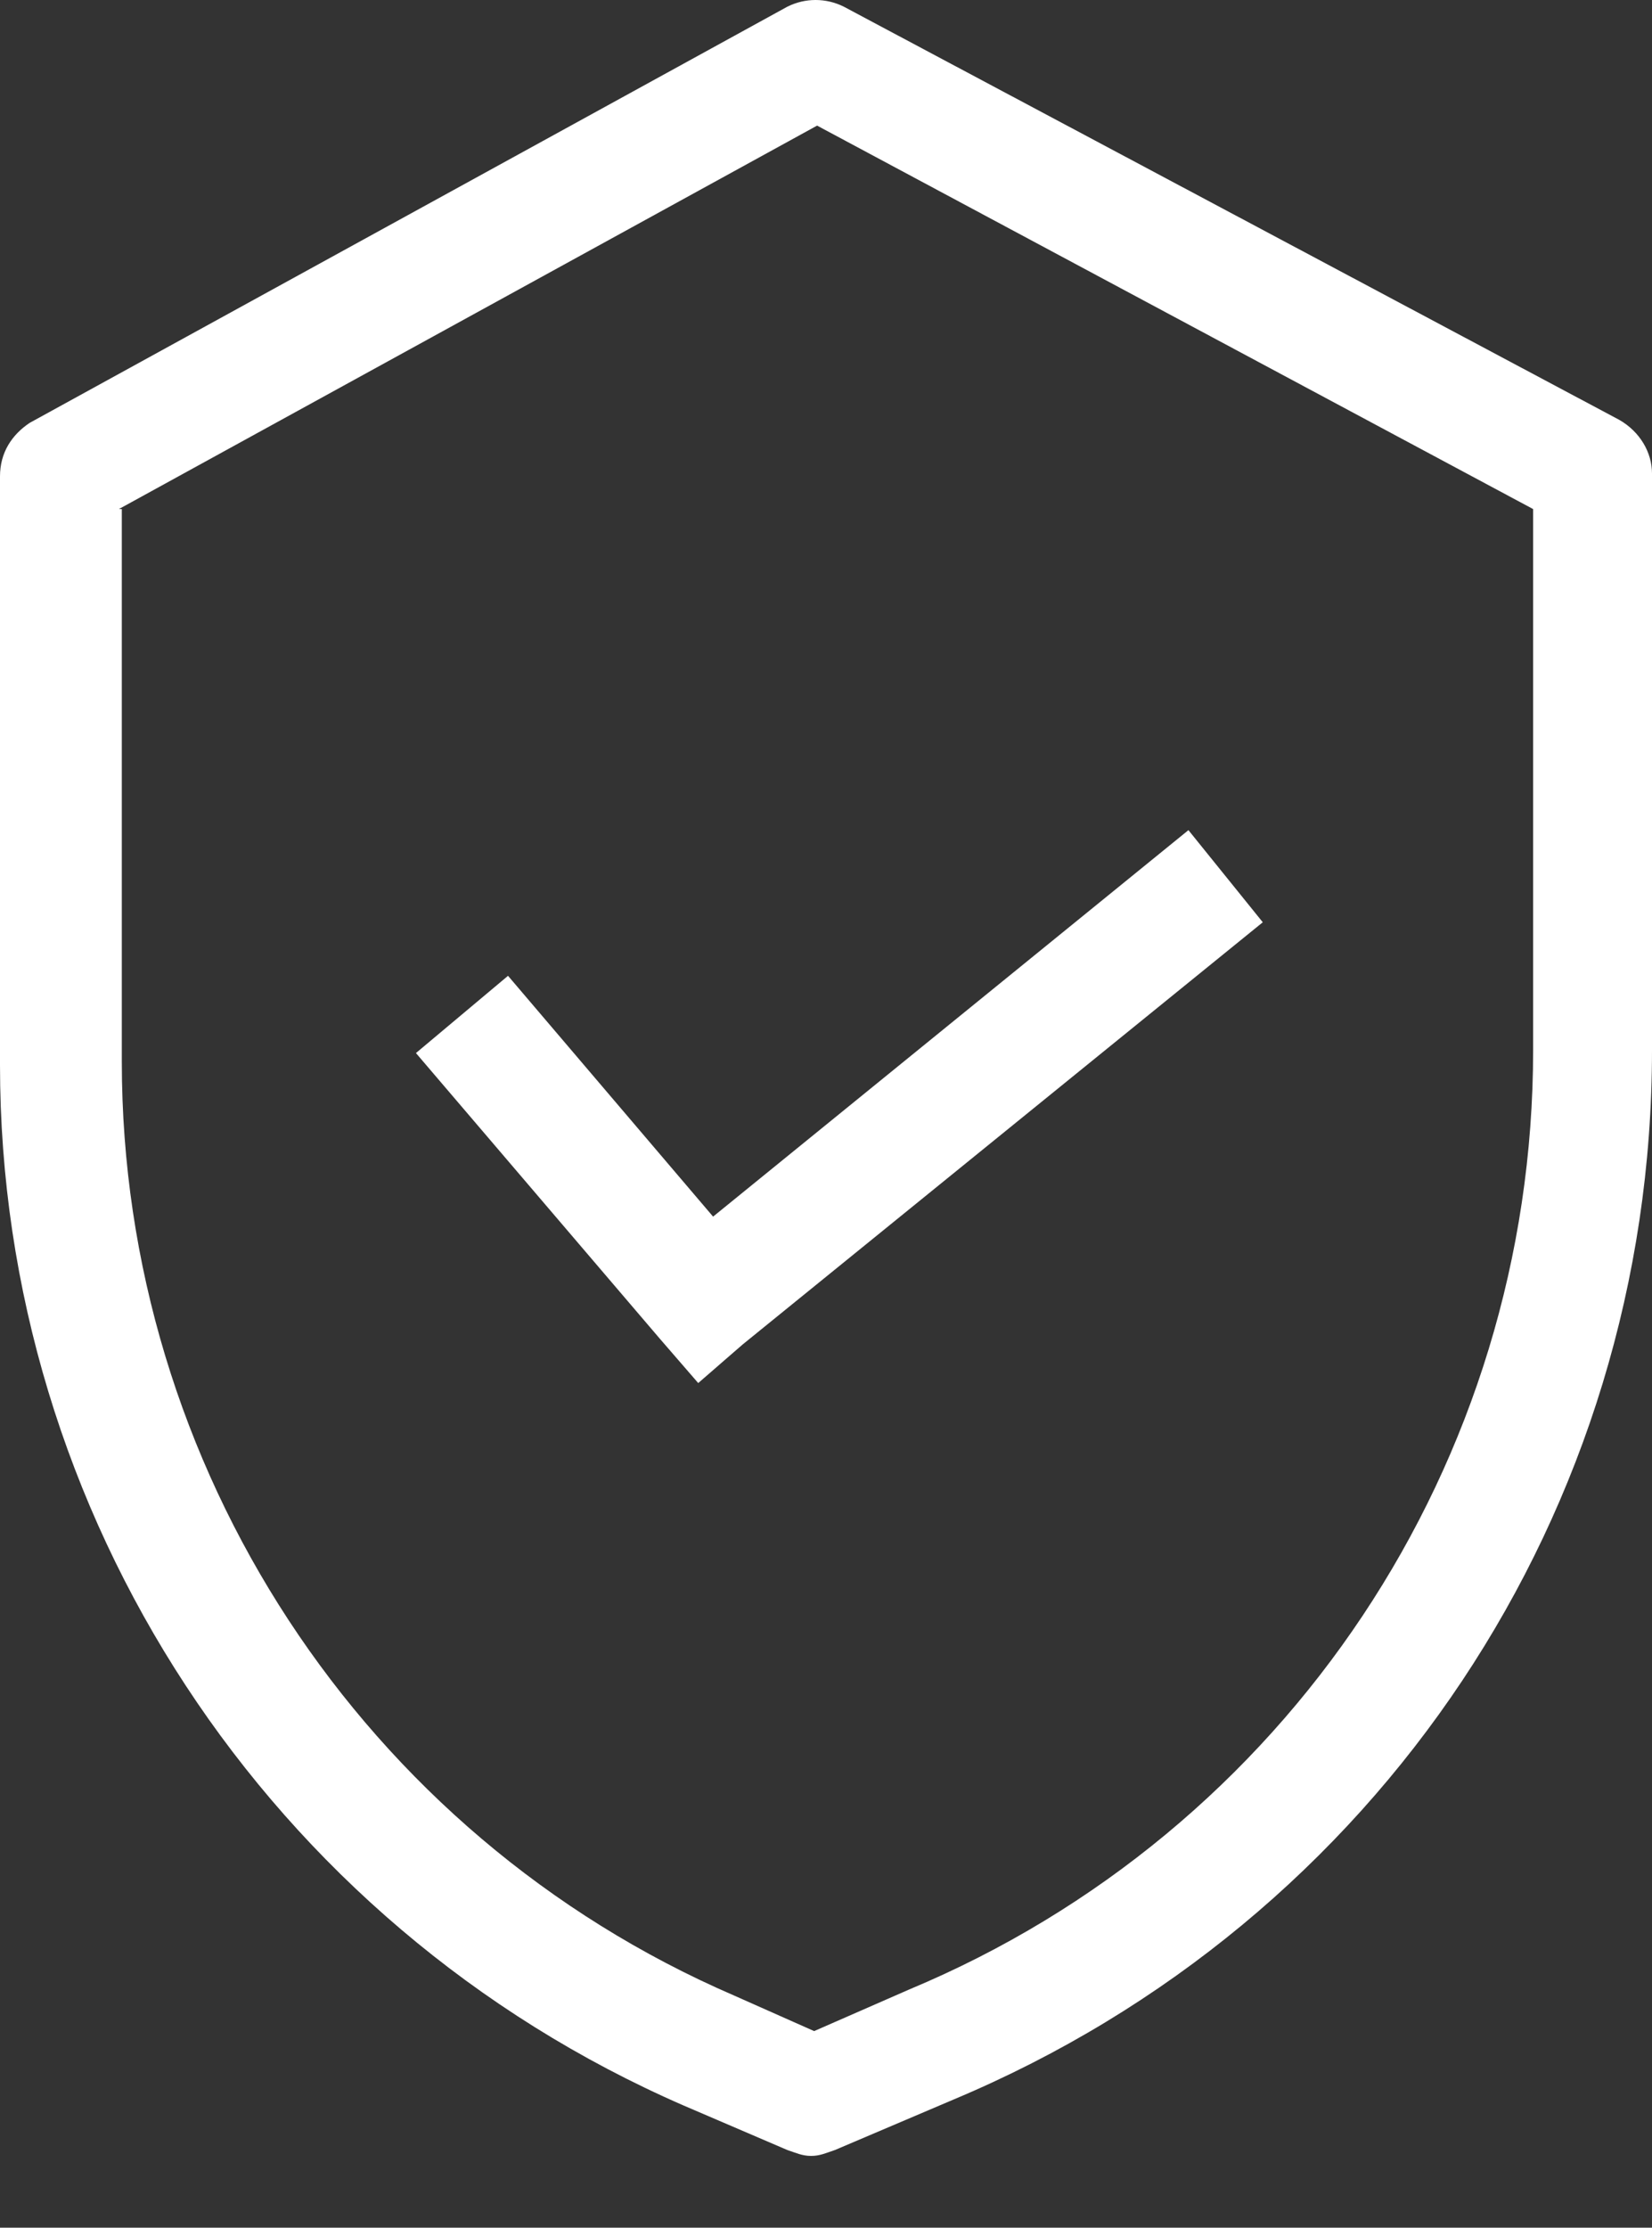 <svg width="23" height="31" viewBox="0 0 23 31" fill="none" xmlns="http://www.w3.org/2000/svg">
<rect x="0" y="0" width="23" height="31" fill="#333333" stroke="none"/>
<path d="M9.514 29.298L10.962 29.919C11.086 29.96 11.169 30.001 11.293 30.001C11.417 30.001 11.5 29.96 11.624 29.919L13.279 29.215C19.194 26.733 23 21.025 23 14.613V6.588C23 6.298 22.834 6.009 22.545 5.843L11.748 0.093C11.5 -0.031 11.21 -0.031 10.962 0.093L0.414 5.884C0.165 6.05 0 6.298 0 6.629V14.82C0 21.066 3.723 26.775 9.514 29.298L9.514 29.298ZM1.655 7.084L11.376 1.748L21.345 7.084V14.613C21.345 20.363 17.912 25.492 12.658 27.685L11.335 28.264L10.218 27.768C5.047 25.534 1.696 20.404 1.696 14.778V7.084L1.655 7.084Z" fill="white"/>
<path d="M9.721 19.246L10.341 18.708L17.581 12.834L16.546 11.552L9.928 16.93L7.073 13.579L5.791 14.654L9.183 18.625L9.721 19.246Z" fill="white"/>
</svg>
